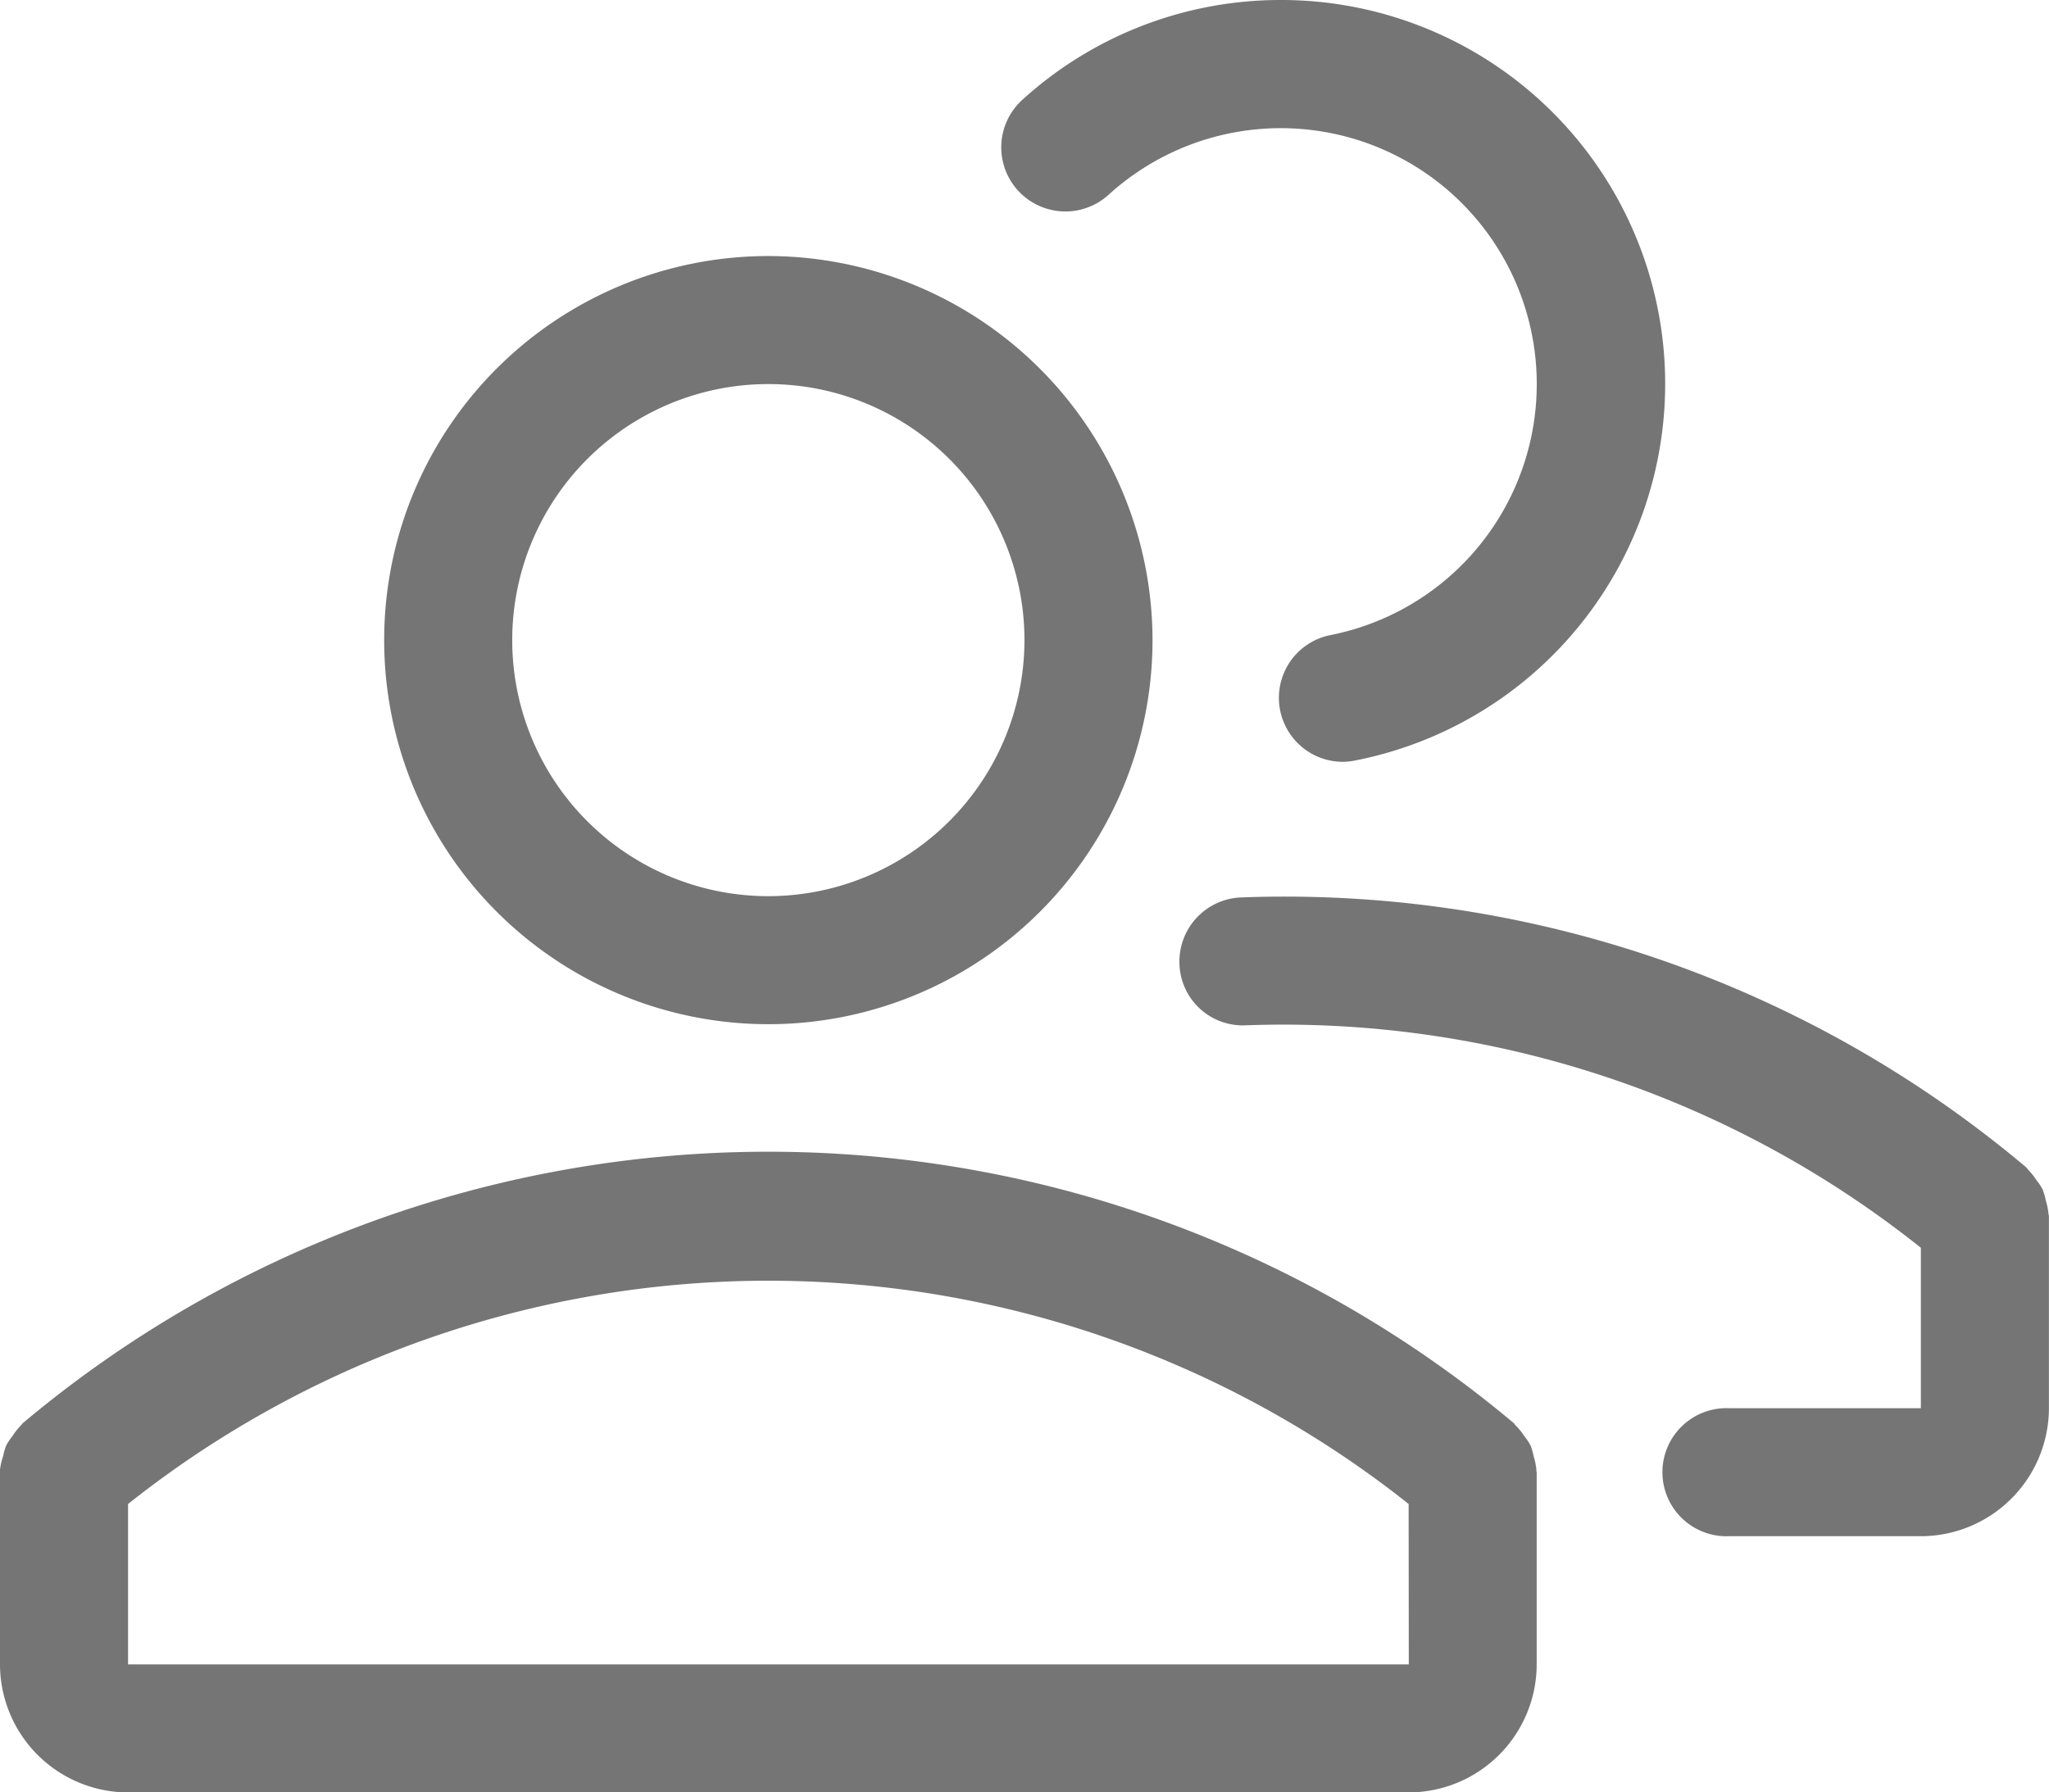 <svg id="group" xmlns="http://www.w3.org/2000/svg" width="25.873" height="22.638" viewBox="0 0 25.873 22.638">
  <g id="Group_3808" data-name="Group 3808" transform="translate(12.645)">
    <g id="Group_3807" data-name="Group 3807">
      <path id="Path_9230" data-name="Path 9230" d="M253.756,32a4.842,4.842,0,0,0-3.262,1.261.809.809,0,0,0,1.088,1.2,3.232,3.232,0,1,1,2.8,5.561.808.808,0,0,0,.152,1.6.837.837,0,0,0,.154-.015,4.848,4.848,0,0,0-.93-9.607Z" transform="translate(-250.23 -32)" fill="#757575"/>
    </g>
  </g>
  <g id="Group_3810" data-name="Group 3810" transform="translate(14.892 11.325)">
    <g id="Group_3809" data-name="Group 3809">
      <path id="Path_9231" data-name="Path 9231" d="M305.683,260.118a.821.821,0,0,0-.034-.167.809.809,0,0,0-.04-.139.719.719,0,0,0-.079-.118.865.865,0,0,0-.107-.134.339.339,0,0,0-.023-.028,14.533,14.533,0,0,0-9.914-3.407.81.81,0,0,0-.776.839.8.8,0,0,0,.839.776,12.912,12.912,0,0,1,8.523,2.81v2.026h-2.426a.809.809,0,1,0,0,1.617h2.426a1.62,1.62,0,0,0,1.617-1.617v-2.426C305.689,260.139,305.683,260.129,305.683,260.118Z" transform="translate(-294.709 -256.115)" fill="#757575"/>
    </g>
  </g>
  <g id="Group_3812" data-name="Group 3812" transform="translate(4.851 3.234)">
    <g id="Group_3811" data-name="Group 3811">
      <path id="Path_9232" data-name="Path 9232" d="M100.851,96a4.851,4.851,0,1,0,4.851,4.851A4.857,4.857,0,0,0,100.851,96Zm0,8.085a3.234,3.234,0,1,1,3.234-3.234A3.237,3.237,0,0,1,100.851,104.085Z" transform="translate(-96 -96)" fill="#757575"/>
    </g>
  </g>
  <g id="Group_3814" data-name="Group 3814" transform="translate(0 14.548)">
    <g id="Group_3813" data-name="Group 3813">
      <path id="Path_9233" data-name="Path 9233" d="M19.4,323.91a.823.823,0,0,0-.034-.167.808.808,0,0,0-.04-.139.707.707,0,0,0-.081-.12.766.766,0,0,0-.107-.133c-.01-.008-.013-.019-.023-.028a14.638,14.638,0,0,0-18.827,0c-.01.008-.013.019-.023.028a.793.793,0,0,0-.107.134.886.886,0,0,0-.079.118.808.808,0,0,0-.04.139A.823.823,0,0,0,0,323.91c0,.011,0,.021,0,.034v2.426a1.62,1.62,0,0,0,1.617,1.617h16.17a1.62,1.62,0,0,0,1.617-1.617v-2.426C19.4,323.931,19.4,323.921,19.4,323.91Zm-1.611,2.46H1.617v-2.026a13,13,0,0,1,16.17,0Z" transform="translate(0 -319.896)" fill="#757575"/>
    </g>
  </g>
</svg>
